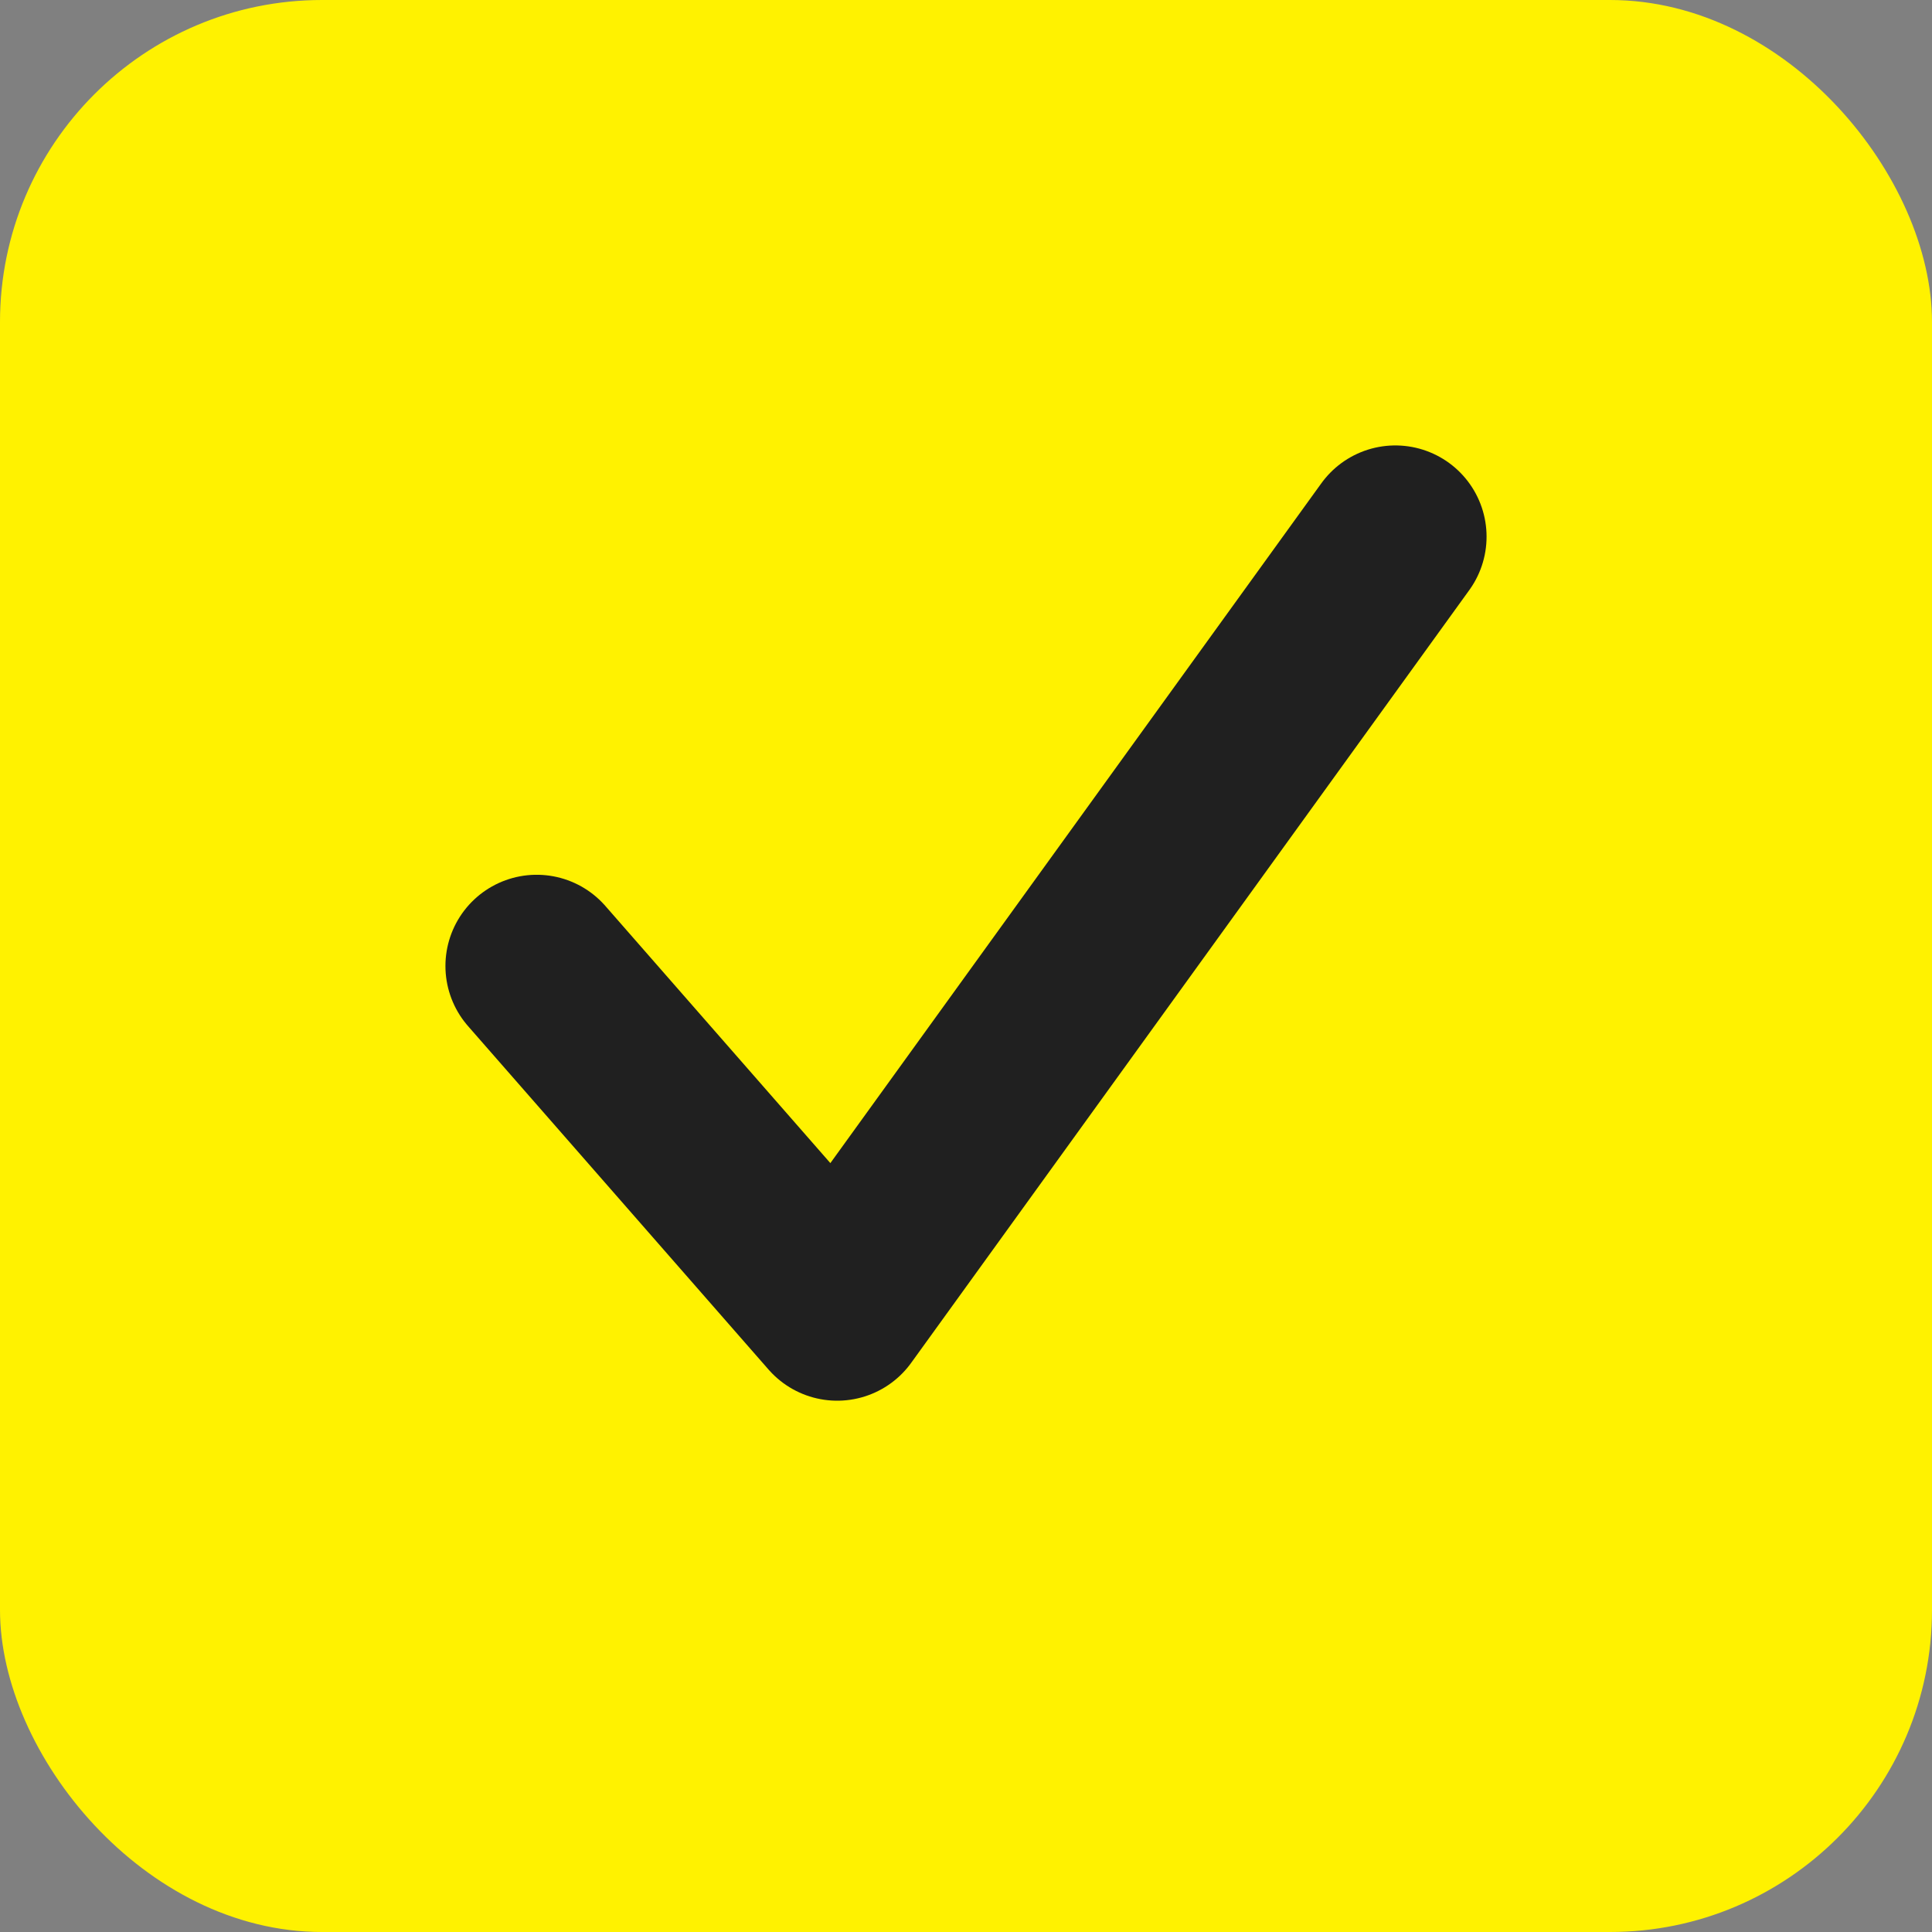<svg width="18" height="18" viewBox="0 0 18 18" fill="none" xmlns="http://www.w3.org/2000/svg">
<rect x="0" y="0" width="18" height="18" fill="#808080" stroke="none"/>
<rect width="18" height="18" rx="3" fill="#FFF200"/>
<path d="M5 9L7.8 12.2L13 5" stroke="#202020" stroke-width="1.7" stroke-linecap="round" stroke-linejoin="round"/>
</svg>
